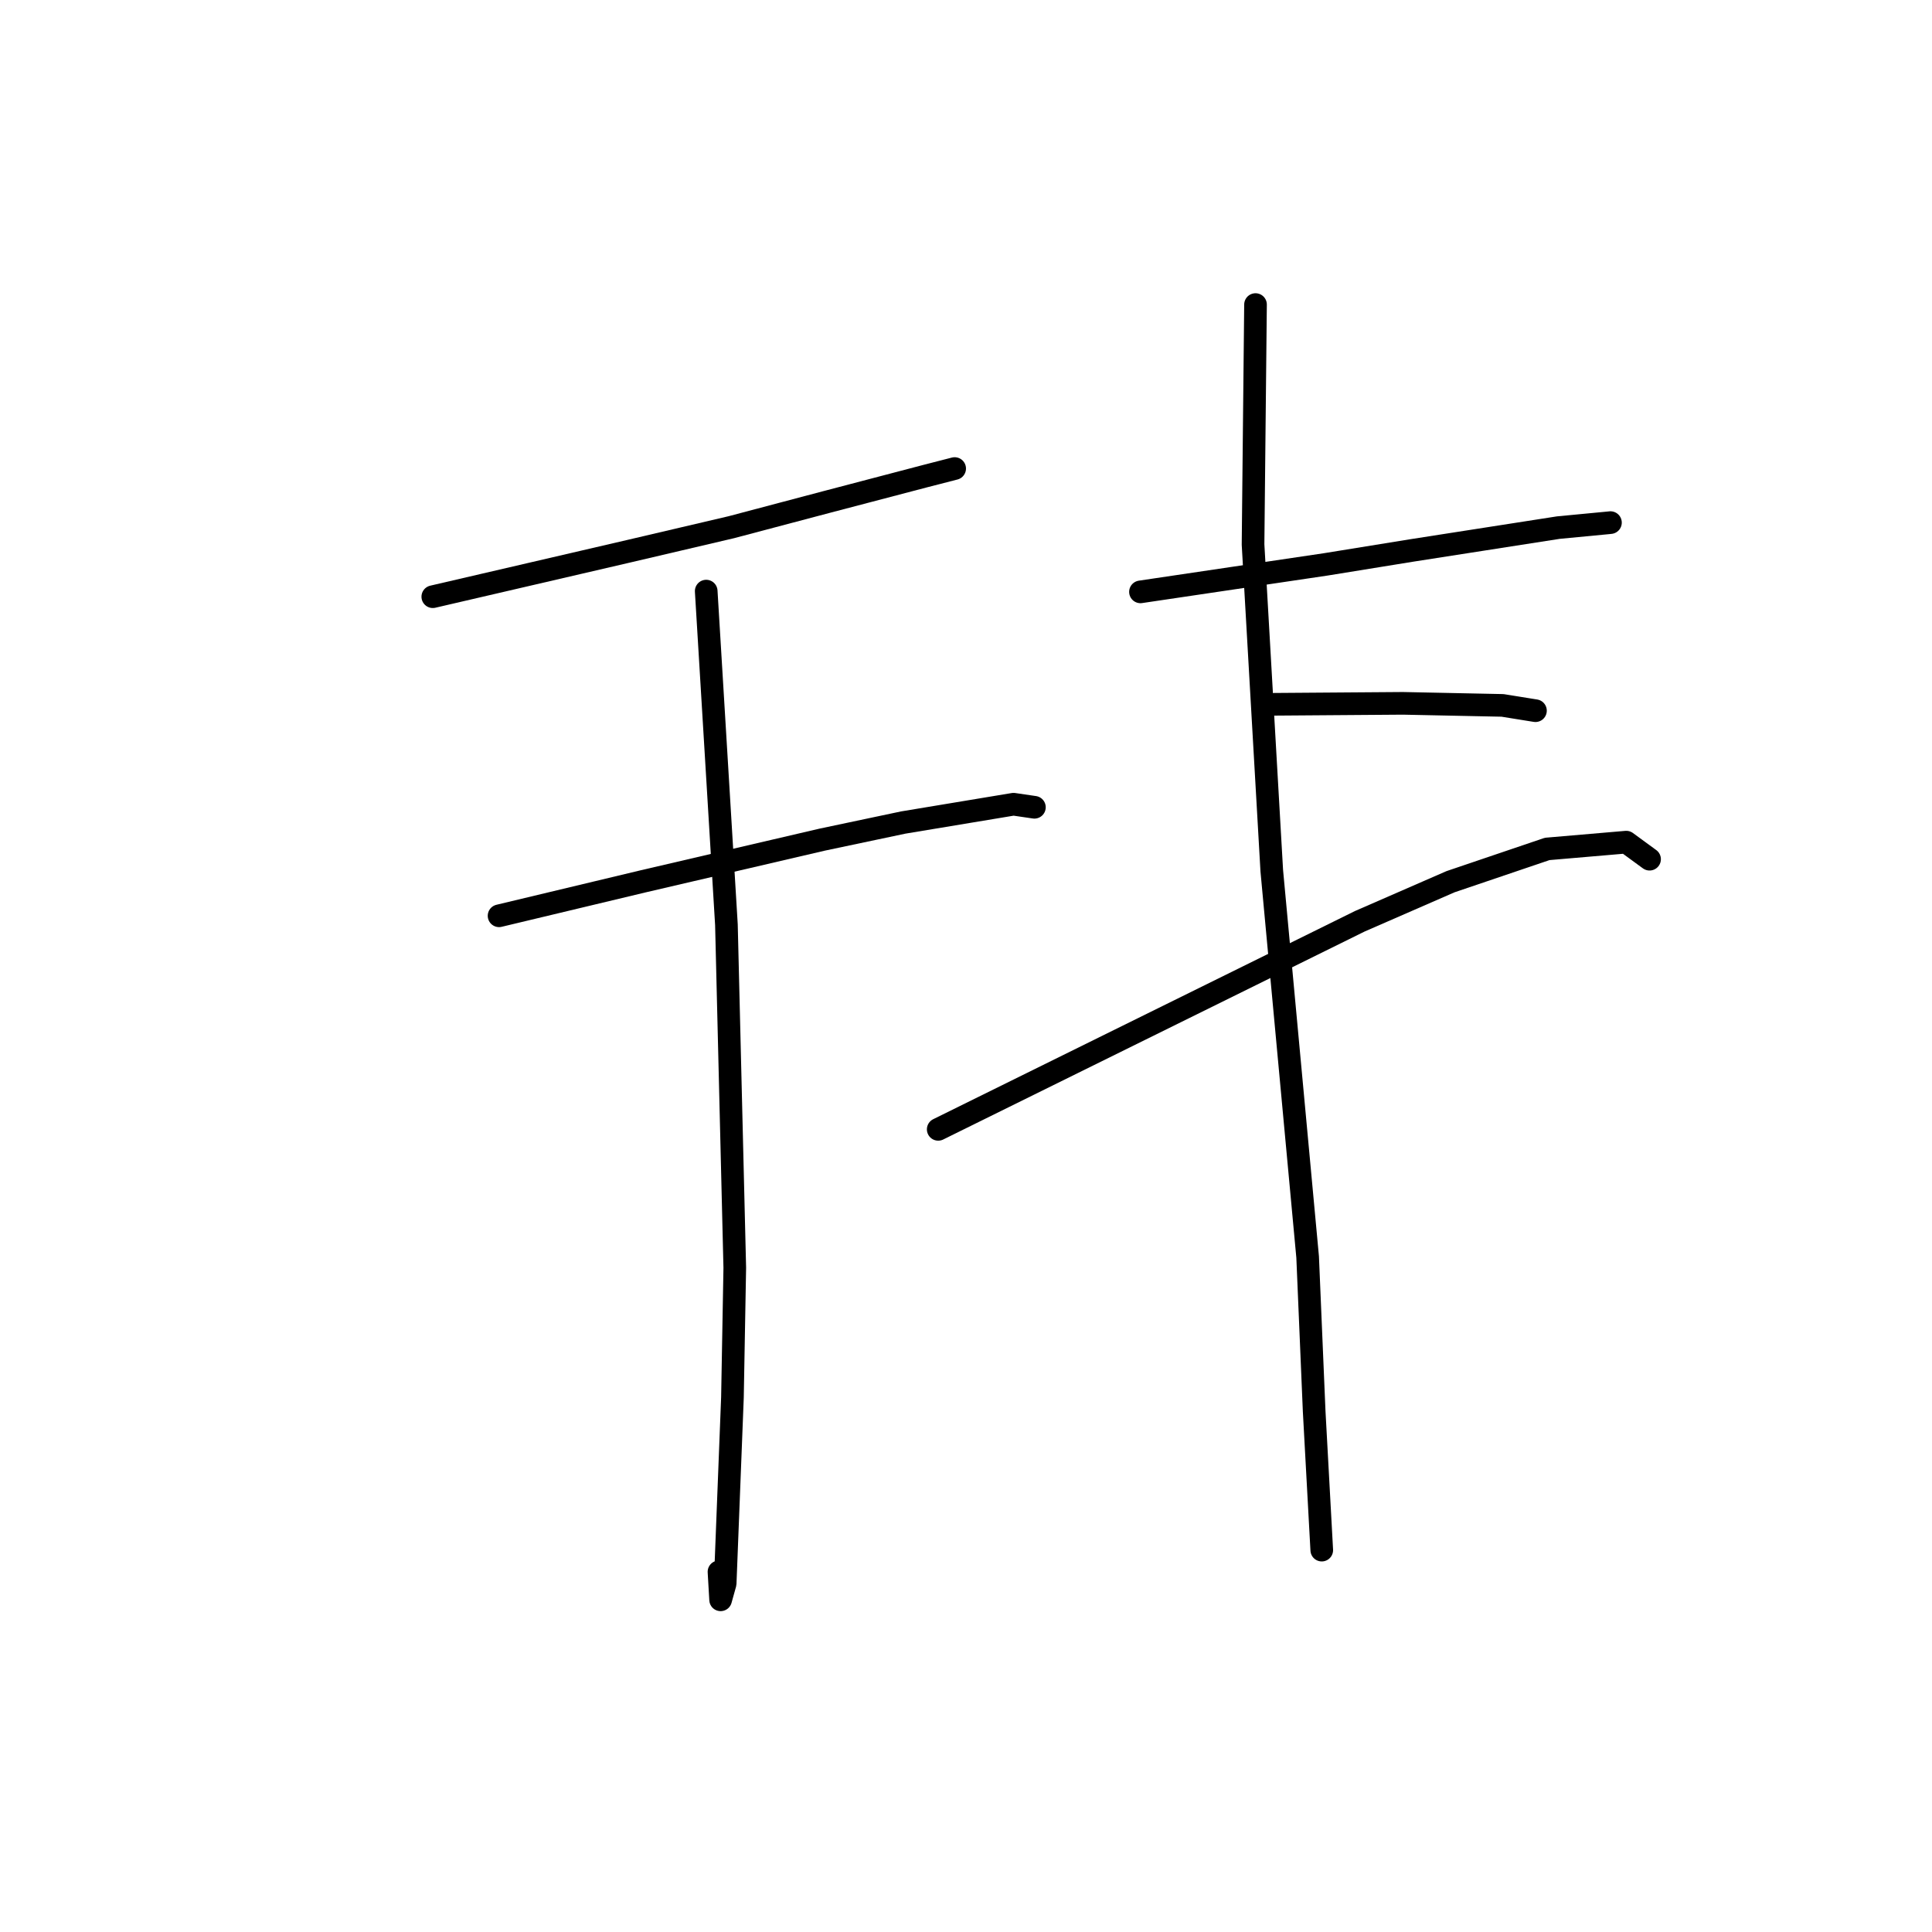 <?xml version="1.0" standalone="no"?>
    <svg width="256" height="256" xmlns="http://www.w3.org/2000/svg" version="1.1">
    <polyline stroke="black" stroke-width="3" stroke-linecap="round" fill="transparent" stroke-linejoin="round" points="57.348 79.067 70.421 76.033 83.494 72.998 96.893 69.86 109.441 66.539 122.662 63.071 126.468 62.092 126.491 62.086 126.498 62.085 " />
        <polyline stroke="black" stroke-width="3" stroke-linecap="round" fill="transparent" stroke-linejoin="round" points="66.128 121.347 75.696 119.059 85.264 116.771 108.962 111.253 119.683 108.99 134.298 106.564 136.863 106.939 137.065 106.968 " />
        <polyline stroke="black" stroke-width="3" stroke-linecap="round" fill="transparent" stroke-linejoin="round" points="93.576 78.324 94.916 100.428 96.255 122.532 97.362 167.99 97.053 185.162 96.088 209.83 95.486 211.984 95.269 208.275 " />
        <polyline stroke="black" stroke-width="3" stroke-linecap="round" fill="transparent" stroke-linejoin="round" points="151.118 78.426 163.389 76.605 175.66 74.785 187.127 72.928 206.486 69.911 213.179 69.272 213.355 69.253 213.394 69.249 " />
        <polyline stroke="black" stroke-width="3" stroke-linecap="round" fill="transparent" stroke-linejoin="round" points="168.859 93.322 177.375 93.259 185.891 93.196 199.094 93.469 203.177 94.126 203.457 94.17 " />
        <polyline stroke="black" stroke-width="3" stroke-linecap="round" fill="transparent" stroke-linejoin="round" points="124.318 149.645 152.246 135.861 180.174 122.077 192.202 116.831 205.014 112.487 215.487 111.589 218.473 113.774 218.576 113.848 " />
        <polyline stroke="black" stroke-width="3" stroke-linecap="round" fill="transparent" stroke-linejoin="round" points="166.362 40.356 166.198 56.253 166.035 72.15 168.517 115.38 173.269 166.559 174.134 186.999 175.048 203.726 175.14 205.399 " />
        </svg>